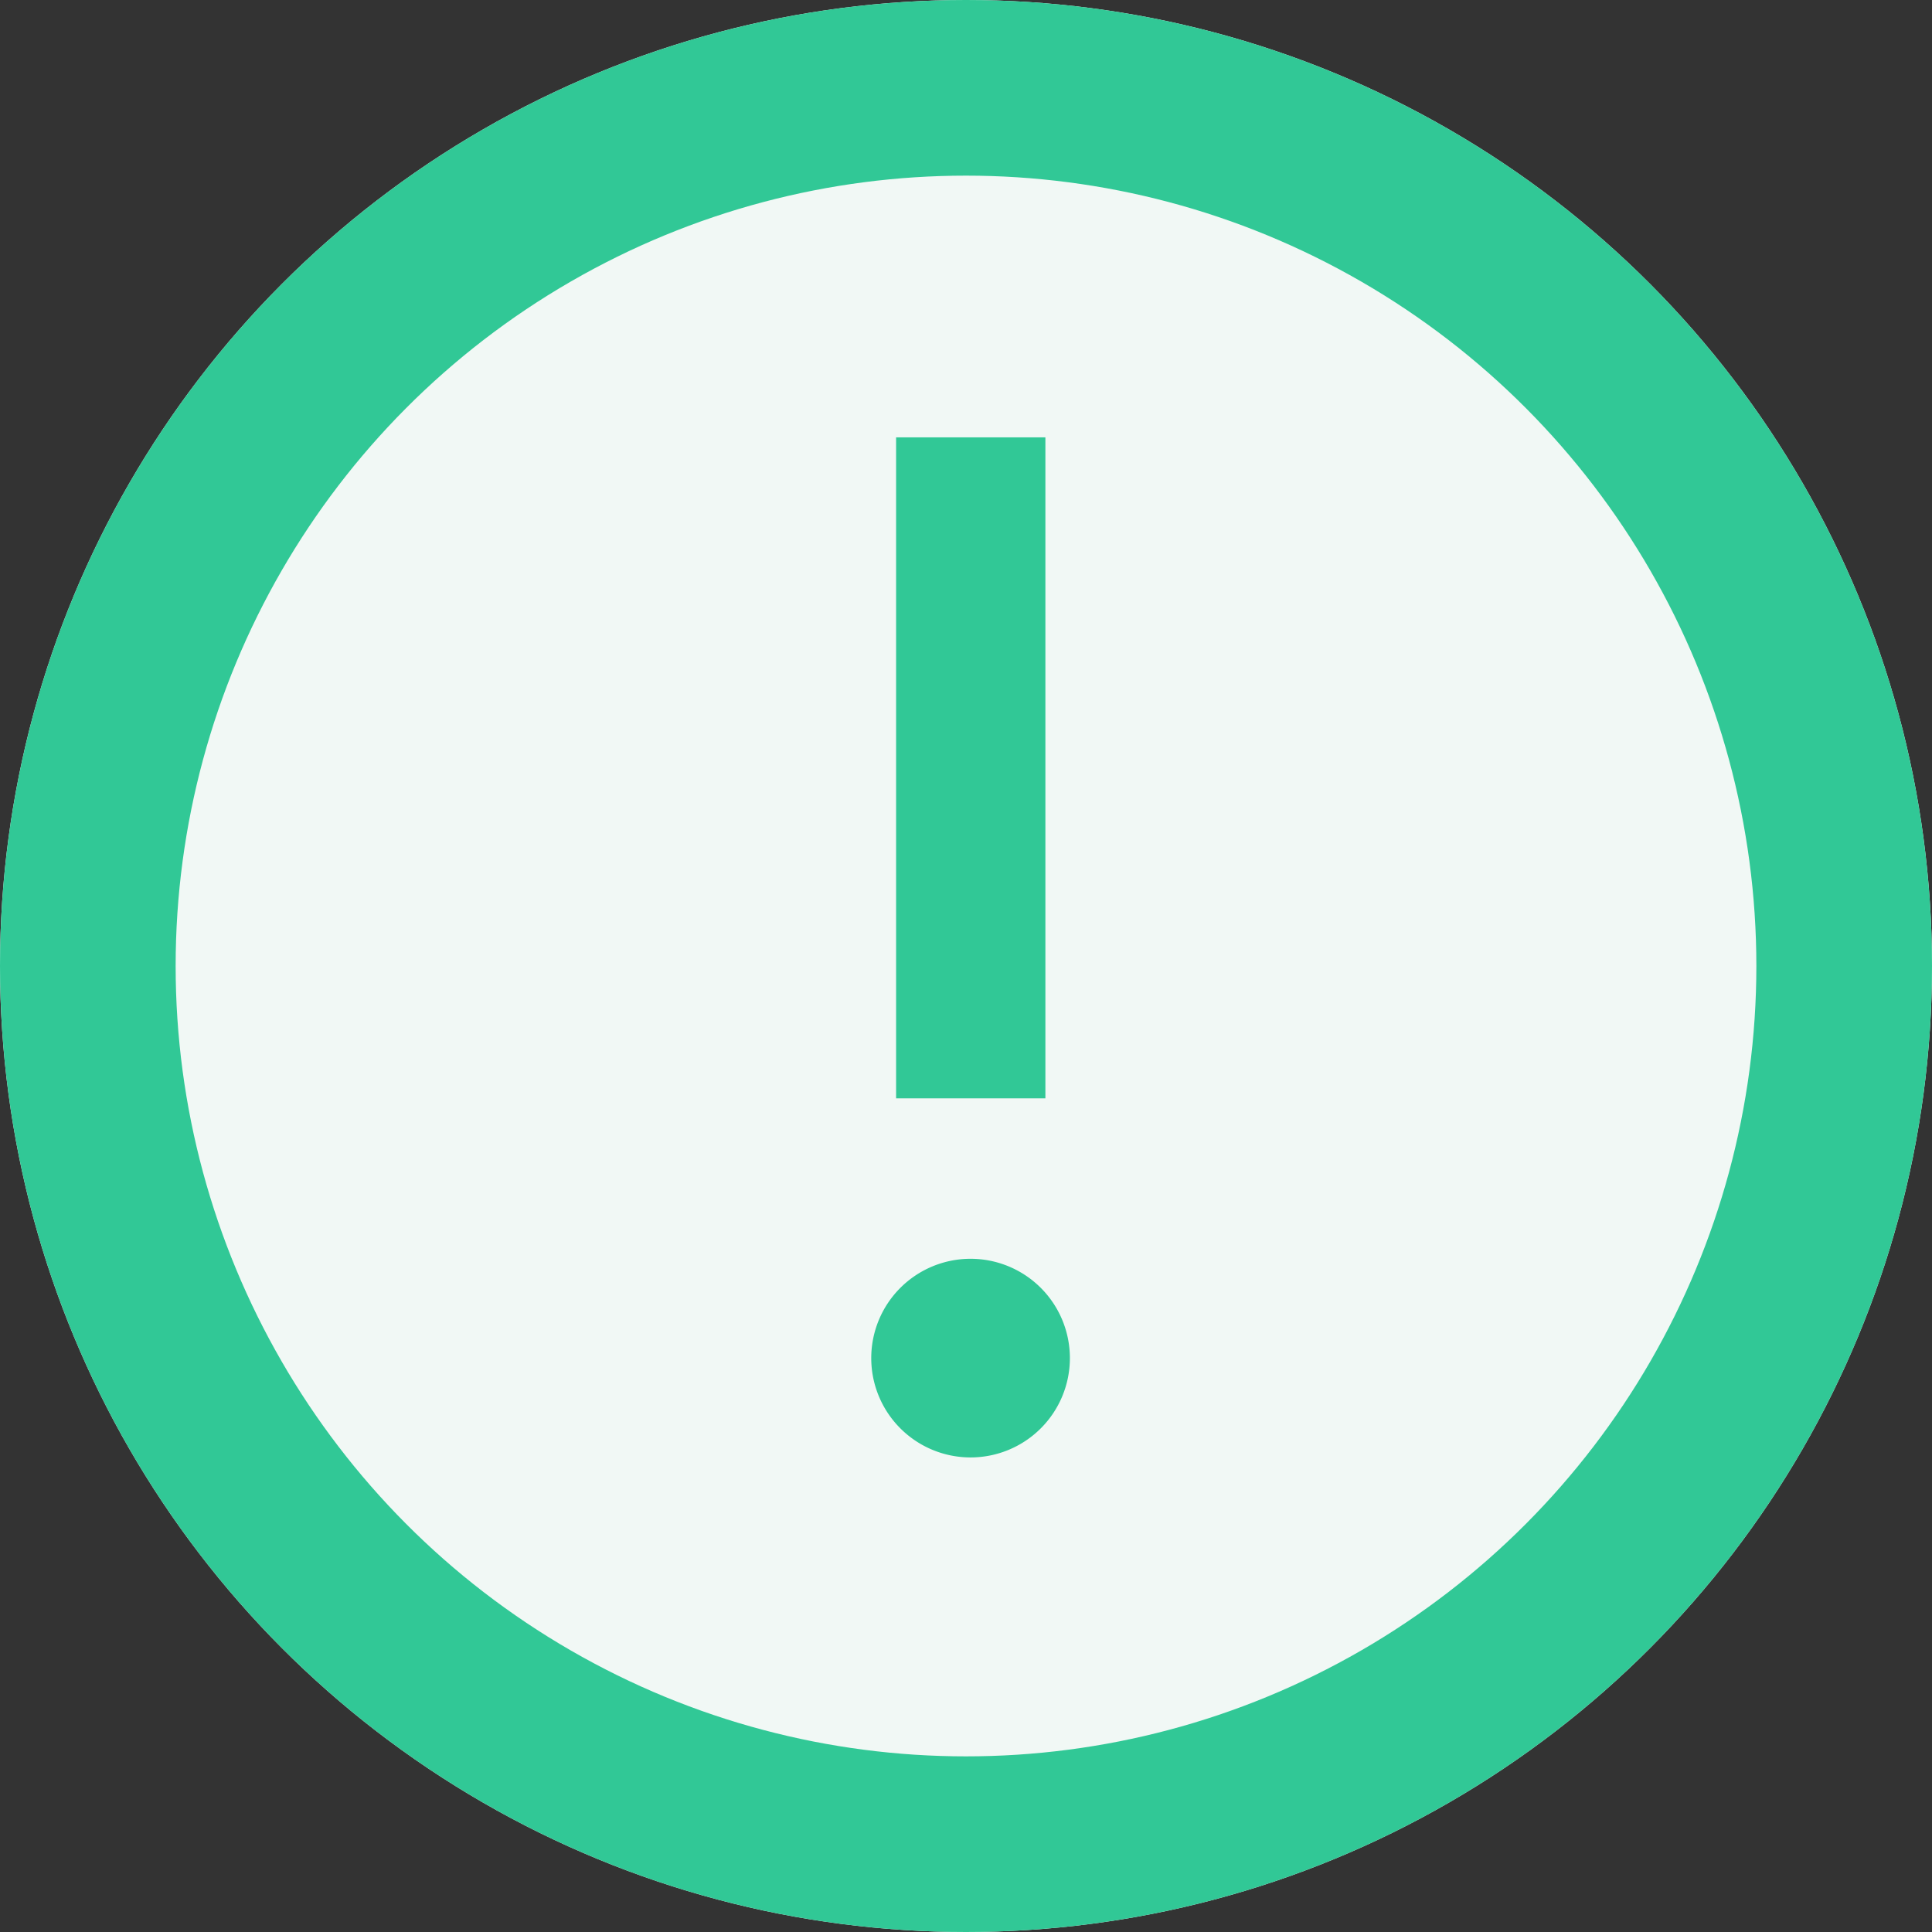 <svg id="Group_13744" data-name="Group 13744" xmlns="http://www.w3.org/2000/svg" width="22" height="22" viewBox="0 0 22 22">
  <rect x="0" y="0" width="22" height="22" fill="#333333" stroke="none"/>
  <defs>
    <style>
      .cls-1 {
        fill: #f1f8f5;
        stroke: #31c896;
        stroke-width: 2px;
      }

      .cls-2 {
        fill: #31c896;
      }

      .cls-3 {
        stroke: none;
      }

      .cls-4 {
        fill: none;
      }
    </style>
  </defs>
  <g id="Ellipse_287" data-name="Ellipse 287" class="cls-1">
    <circle class="cls-3" cx="11" cy="11" r="11"/>
    <circle class="cls-4" cx="11" cy="11" r="10"/>
  </g>
  <path id="error-69893c3b3f8f27477ac24dbcb3d8e569fcc265882e77cd464d2bad69dd7d3918" class="cls-2" d="M8.61,4.384h1.7v7.527H8.61ZM9.458,16a1.131,1.131,0,1,1,1.131-1.131A1.131,1.131,0,0,1,9.458,16Z" transform="translate(1.594 0.596)"/>
</svg>
